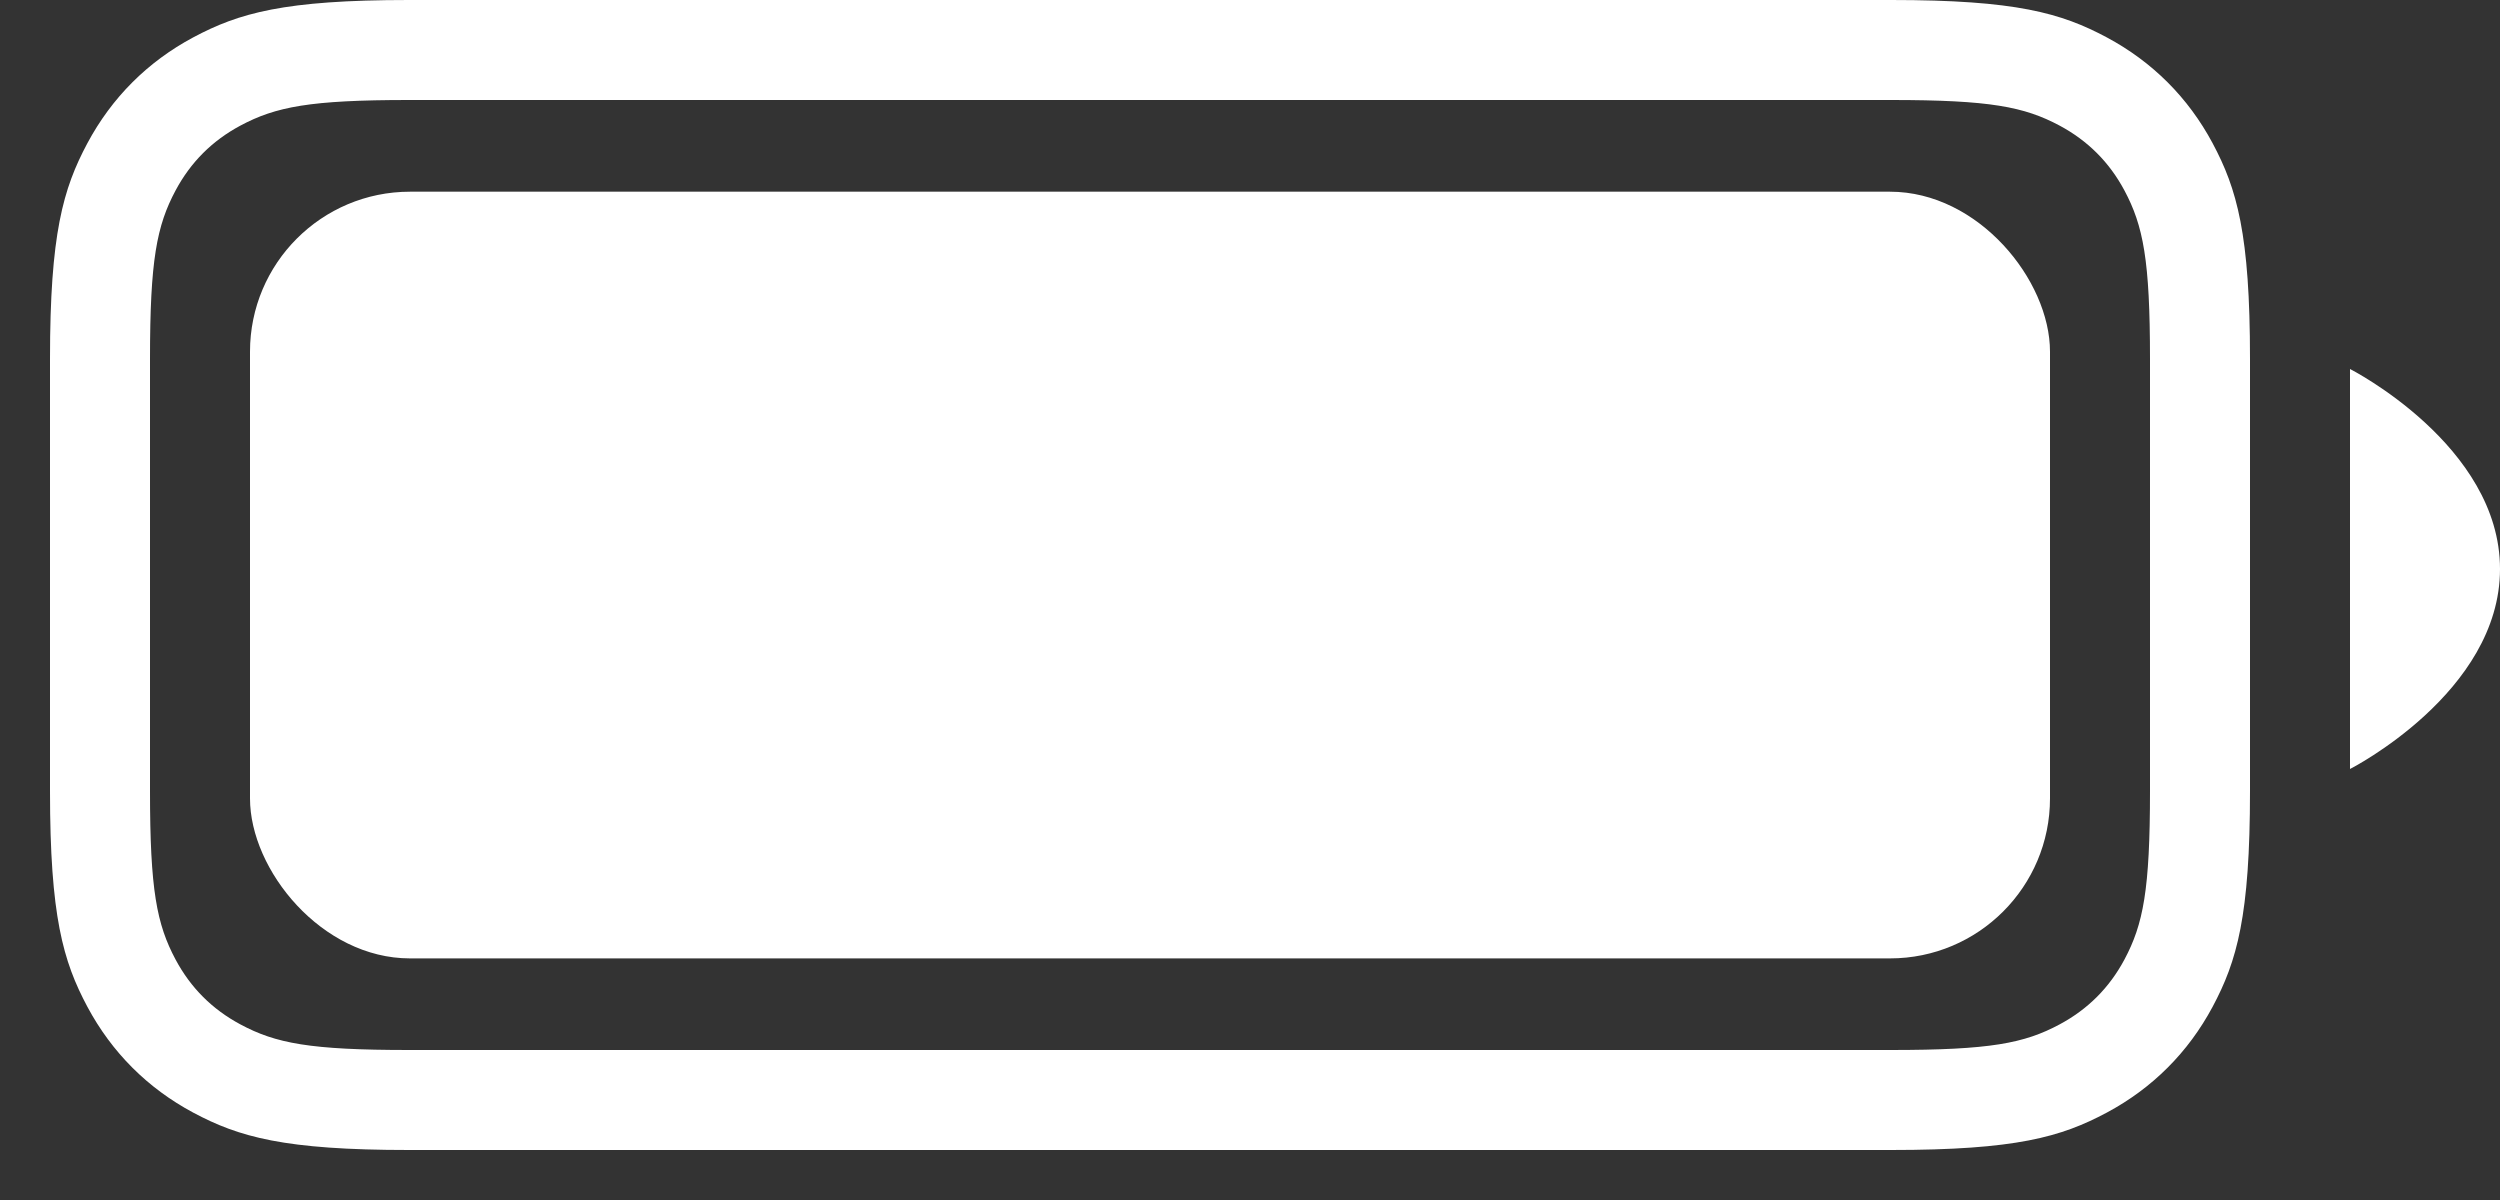<svg width="25" height="12" viewBox="0 0 25 12" fill="none" xmlns="http://www.w3.org/2000/svg">
<rect x="0" y="0" width="25" height="12" fill="#333333" stroke="none"/>
<path fill-rule="evenodd" clip-rule="evenodd" d="M4.089 0H18.911C20.159 0 20.611 0.13 21.068 0.374C21.524 0.618 21.882 0.976 22.126 1.432C22.37 1.889 22.5 2.341 22.5 3.589V7.911C22.5 9.159 22.37 9.611 22.126 10.068C21.882 10.524 21.524 10.882 21.068 11.126C20.611 11.37 20.159 11.5 18.911 11.5H4.089C2.841 11.5 2.389 11.37 1.932 11.126C1.476 10.882 1.118 10.524 0.874 10.068C0.63 9.611 0.5 9.159 0.5 7.911V3.589C0.5 2.341 0.63 1.889 0.874 1.432C1.118 0.976 1.476 0.618 1.932 0.374C2.389 0.13 2.841 0 4.089 0ZM4.089 1C3.102 1 2.758 1.067 2.404 1.256C2.122 1.407 1.907 1.622 1.756 1.904C1.567 2.258 1.5 2.602 1.5 3.589V7.911C1.5 8.898 1.567 9.242 1.756 9.596C1.907 9.878 2.122 10.093 2.404 10.244C2.758 10.434 3.102 10.5 4.089 10.5H18.911C19.898 10.5 20.242 10.434 20.596 10.244C20.878 10.093 21.093 9.878 21.244 9.596C21.433 9.242 21.5 8.898 21.5 7.911V3.589C21.5 2.602 21.433 2.258 21.244 1.904C21.093 1.622 20.878 1.407 20.596 1.256C20.242 1.067 19.898 1 18.911 1H4.089ZM25 5.69C25 6.927 23.5 7.69 23.5 7.69V3.69C23.5 3.69 25 4.453 25 5.69Z" fill="white"/>
<rect x="2.5" y="1.917" width="18" height="7.667" rx="1.6" fill="white"/>
</svg>
